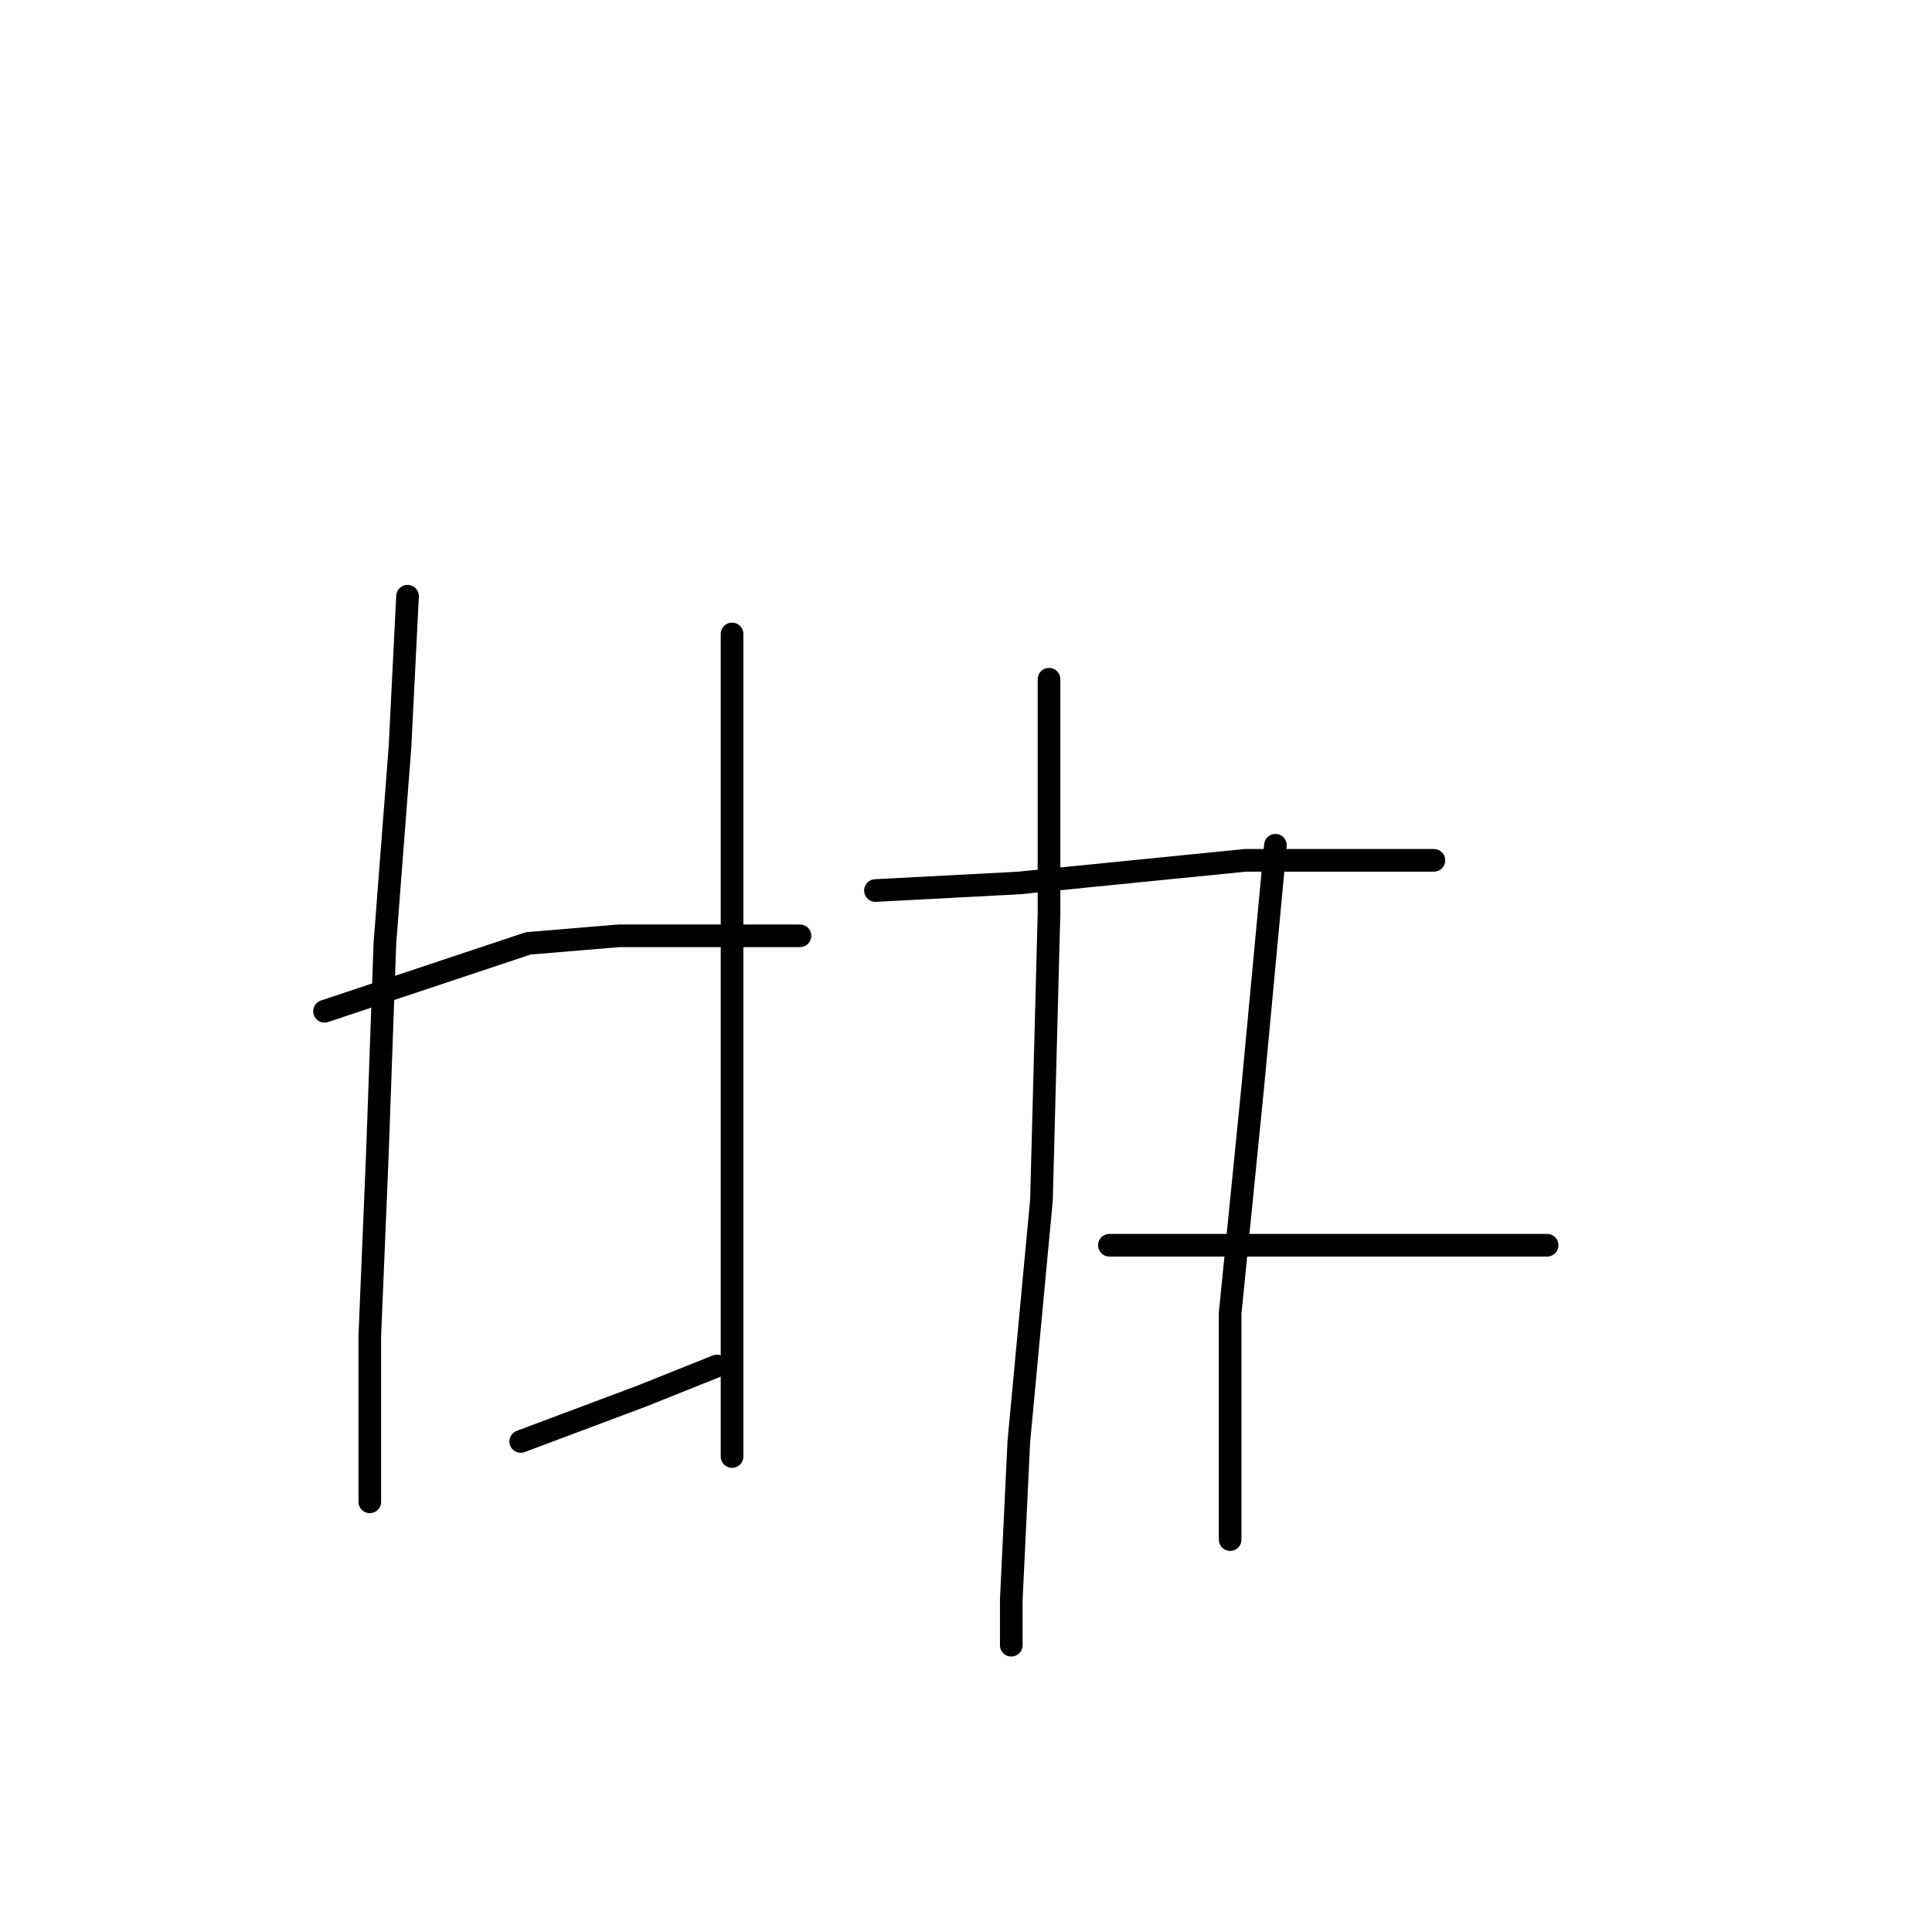 <?xml version="1.0" standalone="no"?>
    <svg width="256" height="256" xmlns="http://www.w3.org/2000/svg" version="1.1">
    <polyline stroke="black" stroke-width="3" stroke-linecap="round" fill="transparent" stroke-linejoin="round" points="54 79 53 99 51 125 50 153 49 177 49 194 49 199 49 199 " />
        <polyline stroke="black" stroke-width="3" stroke-linecap="round" fill="transparent" stroke-linejoin="round" points="97 84 97 106 97 131 97 158 97 169 97 184 97 193 97 193 " />
        <polyline stroke="black" stroke-width="3" stroke-linecap="round" fill="transparent" stroke-linejoin="round" points="43 134 70 125 82 124 100 124 106 124 106 124 " />
        <polyline stroke="black" stroke-width="3" stroke-linecap="round" fill="transparent" stroke-linejoin="round" points="69 191 85 185 95 181 95 181 " />
        <polyline stroke="black" stroke-width="3" stroke-linecap="round" fill="transparent" stroke-linejoin="round" points="139 90 139 121 138 159 135 191 134 212 134 218 134 218 " />
        <polyline stroke="black" stroke-width="3" stroke-linecap="round" fill="transparent" stroke-linejoin="round" points="169 112 166 144 163 174 163 197 163 204 163 204 " />
        <polyline stroke="black" stroke-width="3" stroke-linecap="round" fill="transparent" stroke-linejoin="round" points="116 118 135 117 165 114 183 114 190 114 190 114 " />
        <polyline stroke="black" stroke-width="3" stroke-linecap="round" fill="transparent" stroke-linejoin="round" points="147 165 169 165 191 165 205 165 205 165 " />
        </svg>